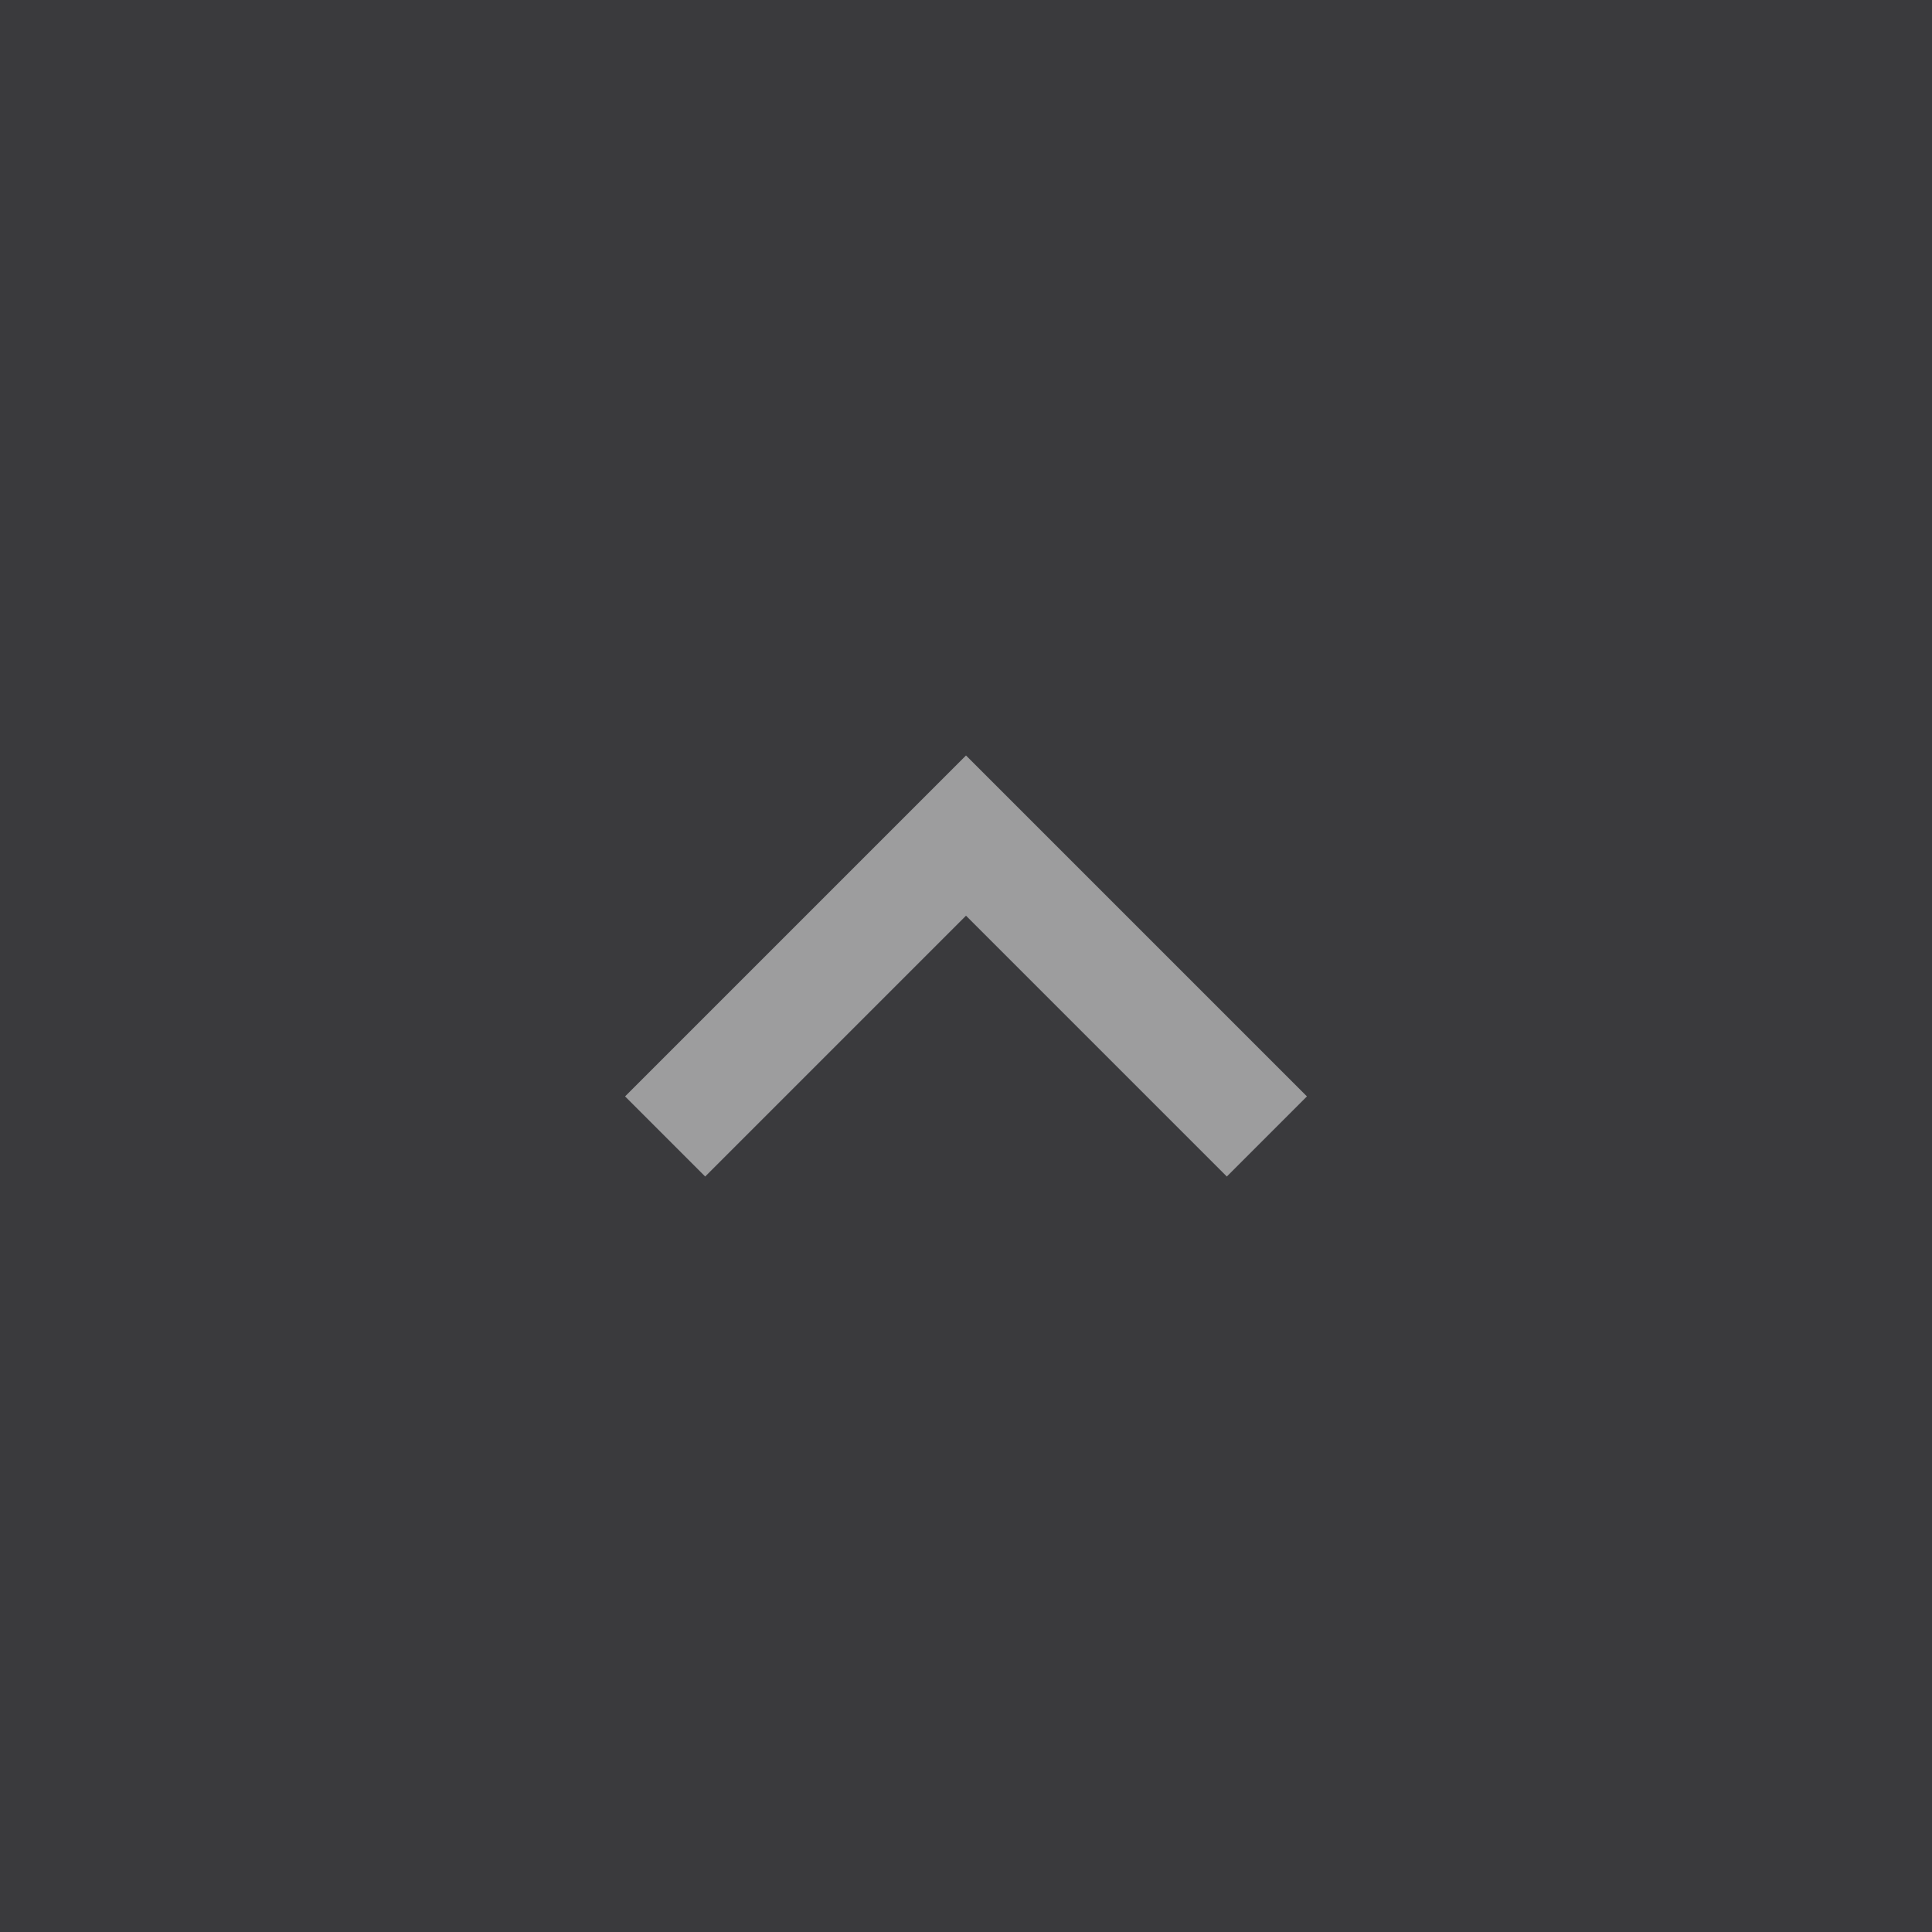 <?xml version="1.0" encoding="UTF-8" standalone="no"?>
<svg
   inkscape:version="1.1.1 (3bf5ae0d25, 2021-09-20)"
   sodipodi:docname="shade-inactive.svg"
   id="svg12"
   version="1.1"
   viewBox="0 0 34 34"
   height="34"
   width="34"
   xmlns:inkscape="http://www.inkscape.org/namespaces/inkscape"
   xmlns:sodipodi="http://sodipodi.sourceforge.net/DTD/sodipodi-0.dtd"
   xmlns="http://www.w3.org/2000/svg"
   xmlns:svg="http://www.w3.org/2000/svg"
   xmlns:rdf="http://www.w3.org/1999/02/22-rdf-syntax-ns#"
   xmlns:cc="http://creativecommons.org/ns#"
   xmlns:dc="http://purl.org/dc/elements/1.1/">
  <defs
     id="defs16" />
  <sodipodi:namedview
     inkscape:document-rotation="0"
     inkscape:current-layer="svg12"
     inkscape:window-maximized="1"
     inkscape:window-y="0"
     inkscape:window-x="0"
     inkscape:cy="28.135593"
     inkscape:cx="-205.69492"
     inkscape:zoom="7.375"
     showgrid="false"
     id="namedview14"
     inkscape:window-height="996"
     inkscape:window-width="1920"
     inkscape:pageshadow="2"
     inkscape:pageopacity="0"
     guidetolerance="10"
     gridtolerance="10"
     objecttolerance="10"
     borderopacity="1"
     bordercolor="#666666"
     pagecolor="#ffffff"
     inkscape:pagecheckerboard="0" />
  <rect
     style="fill:#3a3a3d;fill-opacity:1;stroke-width:1.125"
     id="rect2"
     fill="#E0E0E0"
     height="36"
     width="36"
     x="-1"
     y="-1" />
  <path
     d="m 11,19.295 1.41,1.41 4.59,-4.59 4.59,4.59 1.41,-1.41 -6,-6 z"
     id="path62"
     style="opacity:0.5;fill:#ffffff" />
</svg>
